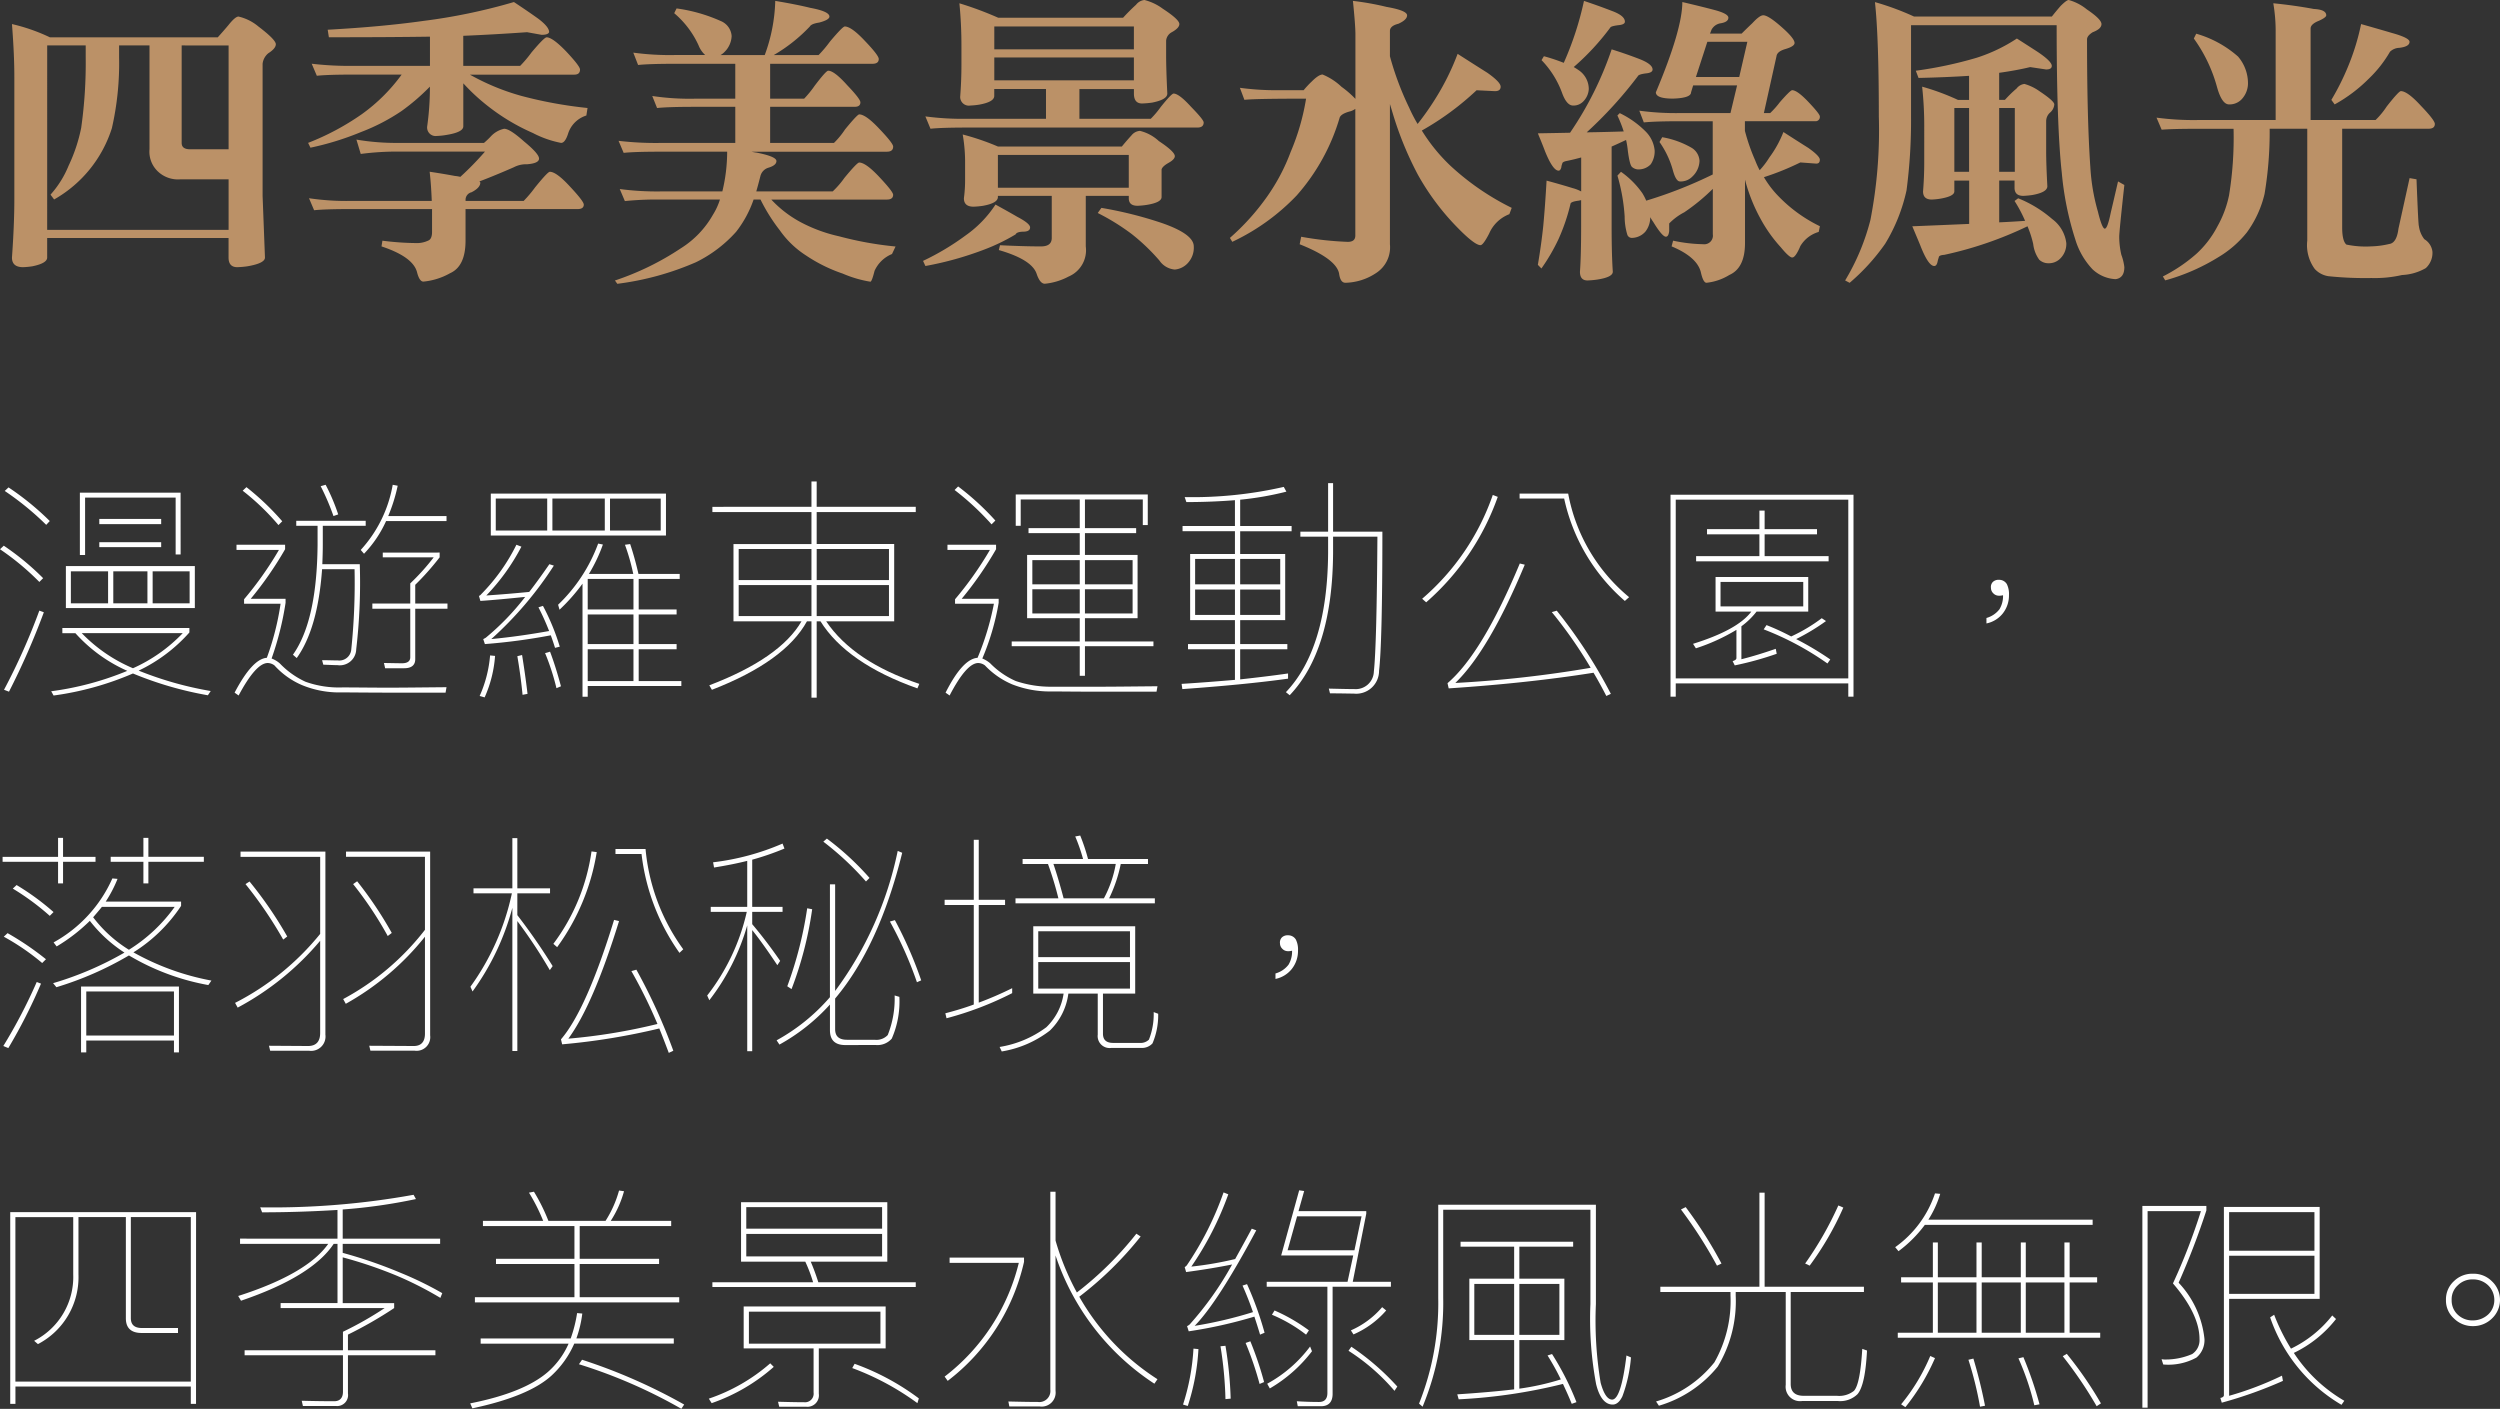 <svg xmlns="http://www.w3.org/2000/svg" width="210.981" height="118.895" viewBox="0 0 210.981 118.895">
  <rect x="0" y="0" width="210.981" height="118.895" fill="#333333" stroke="none"/>
  <g id="section4_txt4" transform="translate(-1244.584 -2081.503)">
    <g id="Group_1566" data-name="Group 1566" transform="translate(0.015 -4569.432)">
      <path id="Path_7779" data-name="Path 7779" d="M1245.579,6652.966a15.537,15.537,0,0,1,3.2,1.118h14.168q.506-.56.888-1.016.584-.736.863-.736a4.008,4.008,0,0,1,1.676.837q1.473,1.119,1.473,1.5,0,.355-.635.761a1.338,1.338,0,0,0-.482.889v11.146l.2,5.205q0,.483-1.473.737a7.312,7.312,0,0,1-.863.076q-.737,0-.736-.813v-1.65H1248.55v1.65q0,.483-1.244.737a6.7,6.7,0,0,1-.787.076q-.941,0-.94-.813.2-2.793.2-4.9v-10.334Q1245.782,6655.583,1245.579,6652.966Zm2.971,17.368h15.311v-4.266H1259.8a2.458,2.458,0,0,1-1.93-.686,2.3,2.3,0,0,1-.685-1.853v-8.76h-2.565v1.016a24.618,24.618,0,0,1-.609,5.967,10.58,10.58,0,0,1-4.875,6.017l-.305-.406a8.375,8.375,0,0,0,1.524-2.438,13.724,13.724,0,0,0,1.066-3.2,38.948,38.948,0,0,0,.381-5.941v-1.016h-3.25Zm11.35-15.565V6663c0,.355.236.533.711.533h3.25v-8.76Z" fill="#bb9167"/>
      <path id="Path_7780" data-name="Path 7780" d="M1289.048,6653.652q-2.844.2-5.383.305v2.539h4.8a10.368,10.368,0,0,0,.965-1.143q1.067-1.269,1.269-1.269.507,0,1.676,1.218,1.143,1.22,1.143,1.5,0,.432-.483.432h-8.81a19.385,19.385,0,0,0,4.367,1.8,35.914,35.914,0,0,0,5.561,1.015l-.1.635a2.349,2.349,0,0,0-1.523,1.473c-.17.558-.373.838-.61.838a8.655,8.655,0,0,1-2.386-.838,17.386,17.386,0,0,1-3.682-2.184,16.884,16.884,0,0,1-2.184-2.006v3.631q0,.483-1.345.711a6.115,6.115,0,0,1-.889.1.719.719,0,0,1-.813-.813,23.764,23.764,0,0,0,.229-3.351,17.843,17.843,0,0,1-2.387,2.056,16.721,16.721,0,0,1-3.428,1.778,24.228,24.228,0,0,1-4.265,1.32l-.2-.406a21.5,21.5,0,0,0,4.519-2.412,14.764,14.764,0,0,0,3.377-3.352h-4.012q-2.235,0-3.148.1l-.432-1.016a27,27,0,0,0,3.58.178h6.4v-2.463q-3.327.051-8.531.051l-.1-.635q4.6-.254,8.024-.737a48.682,48.682,0,0,0,7.693-1.6q1.116.737,2.006,1.371c.642.474.965.863.965,1.168q-.077.229-.635.228Zm-14.4,9.064a19.939,19.939,0,0,0,3.529.28h7.236a7.172,7.172,0,0,0,.61-.584,2.153,2.153,0,0,1,1.091-.61q.483,0,1.676,1.067,1.269,1.041,1.27,1.447t-1.016.482a2.233,2.233,0,0,0-1.117.254q-1.626.711-2.9,1.194c.051.05.077.085.077.1,0,.288-.247.559-.737.813a.652.652,0,0,0-.508.609v.127h4.9a10.514,10.514,0,0,0,.965-1.143q1.066-1.318,1.244-1.32.558,0,1.7,1.244,1.167,1.245,1.168,1.524,0,.381-.533.381h-9.446v2.666q0,2.157-1.3,2.742a5.665,5.665,0,0,1-2.259.711c-.221,0-.4-.263-.533-.787q-.331-1.3-3-2.184l.077-.482a23.446,23.446,0,0,0,2.767.2,2.262,2.262,0,0,0,1.143-.229c.185-.1.279-.339.279-.711v-1.929h-6.805q-2.235,0-3.148.1l-.432-1.015a21.234,21.234,0,0,0,3.58.228h6.78q-.053-1.4-.178-2.463,1.192.178,2.133.356a3.206,3.206,0,0,1,.457.076,25.406,25.406,0,0,0,2.082-2.133h-7.338a23.466,23.466,0,0,0-3.149.2Z" fill="#bb9167"/>
      <path id="Path_7781" data-name="Path 7781" d="M1301.667,6651.646a13.6,13.6,0,0,1,3.733,1.066,1.475,1.475,0,0,1,.914,1.27,1.988,1.988,0,0,1-.61,1.346,1.364,1.364,0,0,1-.33.254h3.733a14.173,14.173,0,0,0,.888-4.571q1.8.3,2.946.584,1.625.3,1.625.737,0,.279-.864.507-.66.1-.787.33a13.57,13.57,0,0,1-3.047,2.413h3.784a10.433,10.433,0,0,0,.964-1.143q1.067-1.269,1.245-1.27.558,0,1.7,1.219,1.167,1.219,1.168,1.524,0,.406-.533.406h-8.633v2.945h2.869a8.731,8.731,0,0,0,.889-1.092q.963-1.269,1.142-1.269.507,0,1.6,1.219,1.116,1.167,1.117,1.447,0,.381-.483.381h-7.134V6663h5.383a6.973,6.973,0,0,0,.939-1.143c.693-.846,1.092-1.269,1.193-1.269q.558,0,1.7,1.218,1.167,1.22,1.167,1.5c0,.288-.177.432-.533.432h-11.426a4.319,4.319,0,0,0,.432.076q1.675.33,1.676.711c0,.237-.221.423-.66.559a.99.99,0,0,0-.686.685q-.179.71-.355,1.321h6.449a7.643,7.643,0,0,0,.99-1.143q1.067-1.294,1.244-1.295.558,0,1.7,1.219,1.167,1.243,1.167,1.5c0,.271-.177.406-.533.406h-9.75a9.564,9.564,0,0,0,2.768,2.057,12.809,12.809,0,0,0,2.945,1.041,29.141,29.141,0,0,0,4.774.863l-.3.635a2.746,2.746,0,0,0-1.473,1.422q-.228.913-.355.914a9.9,9.9,0,0,1-2.336-.686,13.071,13.071,0,0,1-3.123-1.549,7.888,7.888,0,0,1-2.184-2.107,14.953,14.953,0,0,1-1.625-2.59h-.584a9.361,9.361,0,0,1-1.472,2.717,11.1,11.1,0,0,1-3.377,2.564,24.046,24.046,0,0,1-6.653,1.828l-.2-.279a23.27,23.27,0,0,0,5.561-2.717,7.952,7.952,0,0,0,2.716-2.843,5.453,5.453,0,0,0,.584-1.27h-4.875a26.523,26.523,0,0,0-3.148.127l-.432-1.016a23.641,23.641,0,0,0,3.58.2h5.079a14.246,14.246,0,0,0,.406-3.352h-5.586q-2.235,0-3.149.1l-.431-1.016a26.988,26.988,0,0,0,3.58.178h6.271v-3.047h-3.453q-2.208,0-3.148.1l-.406-1.015a21.018,21.018,0,0,0,3.554.228h3.453v-2.945h-5.052q-2.237,0-3.149.1l-.406-1.041a23.11,23.11,0,0,0,3.555.2h2.513a2.145,2.145,0,0,1-.558-.813,7.768,7.768,0,0,0-2.057-2.717Z" fill="#bb9167"/>
      <path id="Path_7782" data-name="Path 7782" d="M1328.581,6668.2q1.066.583,1.854,1.041c.711.372,1.066.669,1.066.888s-.17.339-.508.356q-.609,0-.711.228a16.252,16.252,0,0,1-2.615,1.27,27.709,27.709,0,0,1-5,1.4l-.2-.431a21.5,21.5,0,0,0,3.606-2.158A9.579,9.579,0,0,0,1328.581,6668.2Zm-3.047-16.987a28.931,28.931,0,0,1,3.276,1.219h10.537q.558-.609,1.092-1.092a1.044,1.044,0,0,1,.711-.406,4.413,4.413,0,0,1,1.548.736q1.4.915,1.4,1.295,0,.332-.635.686a.9.9,0,0,0-.482.711v1.219q0,1.192.1,3.25,0,.507-1.269.761a7.332,7.332,0,0,1-.863.076q-.687,0-.686-.837v-.381h-4.6v2.513h6.018a7.651,7.651,0,0,0,.838-.99q.914-1.143,1.092-1.142.456,0,1.472,1.117,1.067,1.091,1.067,1.32,0,.432-.534.432h-19.373q-2.235,0-3.148.1l-.432-1.041a23.744,23.744,0,0,0,3.58.2h6.6v-2.513h-4.367v.584q0,.508-1.27.736a6.167,6.167,0,0,1-.762.076.729.729,0,0,1-.837-.812q.1-1.321.1-2.616V6654.9Q1325.712,6652.992,1325.534,6651.214Zm.28,11.071a21.335,21.335,0,0,1,2.97,1.015h10.461q.458-.557.813-.939a1,1,0,0,1,.711-.381,3.578,3.578,0,0,1,1.6.863q1.345.89,1.346,1.27c0,.186-.186.381-.558.584-.323.186-.508.364-.559.533v2.336q0,.458-1.244.66a6.774,6.774,0,0,1-.787.076q-.738,0-.737-.634v-.2H1336.2v4.266a2.409,2.409,0,0,1-1.447,2.539,5.385,5.385,0,0,1-2.006.609q-.406,0-.685-.812-.381-1.219-3.2-2.031l.1-.407q2.056.1,3.453.1.915,0,.914-.711v-3.555h-4.545v.1q0,.508-1.244.736a6.685,6.685,0,0,1-.812.076q-.813,0-.813-.71a11.342,11.342,0,0,0,.1-1.6v-1.65A13.691,13.691,0,0,0,1325.814,6662.285Zm2.666-7.186h11.781v-1.93H1328.48Zm0,2.615h11.781v-1.929H1328.48Zm11.349,9.065v-2.768h-11.045v2.768Zm-2.31,1.7a33.441,33.441,0,0,1,5.078,1.27q2.715.939,2.717,1.98a1.884,1.884,0,0,1-.407,1.295,1.692,1.692,0,0,1-1.193.66,1.747,1.747,0,0,1-1.3-.762,16.821,16.821,0,0,0-2.336-2.234,18.826,18.826,0,0,0-2.869-1.777Z" fill="#bb9167"/>
      <path id="Path_7783" data-name="Path 7783" d="M1358.745,6651.011a23.136,23.136,0,0,1,2.844.508q1.725.3,1.727.711,0,.381-.737.711-.711.179-.711.609v2.133a24.952,24.952,0,0,0,1.625,4.342,12.892,12.892,0,0,0,.711,1.371,22.783,22.783,0,0,0,1.422-2.006,21.1,21.1,0,0,0,1.955-3.91q1.345.864,2.514,1.6,1.116.787,1.117,1.168c0,.254-.161.38-.482.38l-1.549-.076a23.676,23.676,0,0,1-4.621,3.4,14.837,14.837,0,0,0,2.387,2.945,21.664,21.664,0,0,0,5.2,3.58l-.2.533a3.042,3.042,0,0,0-1.7,1.625q-.508.99-.736.99-.508,0-2.031-1.574a20.857,20.857,0,0,1-3.25-4.367,28.45,28.45,0,0,1-2.108-5.129q-.127-.431-.254-.838v11.832a2.578,2.578,0,0,1-1.142,2.412,4.857,4.857,0,0,1-2.615.838c-.289,0-.466-.262-.534-.787q-.255-1.244-3.326-2.463l.127-.634a27.5,27.5,0,0,0,3.936.431q.635,0,.634-.533v-10.689a1.553,1.553,0,0,1-.406.2q-.788.2-.914.533a17.219,17.219,0,0,1-3.631,6.576,18.181,18.181,0,0,1-5.433,3.91l-.2-.33a19.728,19.728,0,0,0,3.148-3.5,16.443,16.443,0,0,0,1.98-3.758,19.3,19.3,0,0,0,1.3-4.494q-4.392,0-5.205.1l-.381-1.016a22.248,22.248,0,0,0,2.666.2h2.717a7.789,7.789,0,0,1,.686-.736q.584-.584.914-.584a5.2,5.2,0,0,1,1.6,1.041,8,8,0,0,1,1.167,1.016v-5.51Q1358.948,6652.991,1358.745,6651.011Z" fill="#bb9167"/>
      <path id="Path_7784" data-name="Path 7784" d="M1380.581,6655.1q1.219.381,2.336.813t1.117.888q0,.281-.584.33-.559.077-.634.2a34.83,34.83,0,0,1-4.342,4.773q1.625-.026,3.123-.076a10.587,10.587,0,0,0-.533-1.346l.2-.2a7.928,7.928,0,0,1,2.183,1.549,2.6,2.6,0,0,1,.762,1.6,1.941,1.941,0,0,1-.33,1.168,1.4,1.4,0,0,1-.965.432.822.822,0,0,1-.609-.2q-.2-.153-.356-1.346a7.44,7.44,0,0,0-.152-.939q-.636.3-1.219.558v6.729q0,2.413.1,3.834,0,.458-1.3.66a7.3,7.3,0,0,1-.838.076q-.636,0-.635-.736.1-1.321.1-3.834v-2.209c-.069.017-.153.034-.254.051-.373.05-.584.127-.635.228a16.368,16.368,0,0,1-1.015,3,16.158,16.158,0,0,1-1.448,2.489l-.3-.305q.3-1.777.457-3.3.151-1.6.279-3.809,1.143.306,2.209.635a3.215,3.215,0,0,1,.711.28v-2.87q-.636.179-1.27.305-.33.076-.33.229a.98.98,0,0,0-.076.3q-.076.281-.228.28-.484,0-1.143-1.625-.179-.483-.609-1.524,1.421-.024,2.716-.051A28.77,28.77,0,0,0,1380.581,6655.1Zm-2.336-4.088q1.219.406,2.336.838,1.116.406,1.117.914,0,.255-.584.3c-.373.051-.583.11-.634.178a20.729,20.729,0,0,1-3.1,3.351,5.7,5.7,0,0,1,.508.33,1.925,1.925,0,0,1,.762,1.524,1.605,1.605,0,0,1-.483,1.066,1.139,1.139,0,0,1-.838.33q-.533,0-.914-1.015a7.846,7.846,0,0,0-1.752-2.819l.2-.33a16.244,16.244,0,0,1,1.676.559A26.62,26.62,0,0,0,1378.245,6651.011Zm3.123,14.422a7.41,7.41,0,0,1,1.8,1.8,4.674,4.674,0,0,1,.33.635,36.914,36.914,0,0,0,5.612-2.209v-4.494h-2.666q-2.21,0-3.149.1l-.381-.99a22.925,22.925,0,0,0,3.53.2h4.164l.558-2.336h-3.707l-.178.584q0,.483-1.523.533-1.447,0-1.447-.533,2.234-5.307,2.234-7.617,1.725.406,2.768.685,1.116.306,1.117.635,0,.381-.711.483a1.055,1.055,0,0,0-.711.533l-.127.33h2.666q.481-.481.914-.889.609-.66.914-.66.43,0,1.574,1.016,1.066.939,1.067,1.32,0,.3-.838.533c-.424.136-.652.33-.686.584l-1.066,4.8h.533a7.338,7.338,0,0,0,.813-.914q.886-1.015,1.041-1.016.43,0,1.371.991c.642.677.965,1.083.965,1.218a.36.36,0,0,1-.407.407h-5.916v.812a16.413,16.413,0,0,0,.864,2.488,7.754,7.754,0,0,0,.38.838,6.772,6.772,0,0,0,.813-1.066,9.265,9.265,0,0,0,1.193-2.158q1.143.737,2.108,1.345c.642.457.965.787.965.991q0,.33-.3.33l-1.346-.1a22.12,22.12,0,0,1-3.072,1.244,8.337,8.337,0,0,0,1.269,1.651,12.3,12.3,0,0,0,3.454,2.488l-.1.482a2.657,2.657,0,0,0-1.549,1.194q-.406.965-.685.964-.255,0-.965-.863a12.052,12.052,0,0,1-1.7-2.387,14.4,14.4,0,0,1-1.27-3.123.78.78,0,0,0-.051-.177v5.332q0,2.107-1.32,2.691a4.594,4.594,0,0,1-1.93.66c-.186,0-.347-.3-.482-.914q-.332-1.269-2.463-2.158l.127-.482a13.075,13.075,0,0,0,2.539.3.73.73,0,0,0,.813-.838v-3.834a16.75,16.75,0,0,1-2.413,1.981,4.93,4.93,0,0,0-1.269.939v.635c-.034.321-.127.483-.279.483q-.306,0-1.067-1.245a4.024,4.024,0,0,1-.254-.406,1.95,1.95,0,0,1-.406,1.219,1.549,1.549,0,0,1-1.143.533.406.406,0,0,1-.38-.254,5.268,5.268,0,0,1-.229-1.549,15.814,15.814,0,0,0-.609-3.453Zm3.479-2.92a7.473,7.473,0,0,1,2.514.914,1.374,1.374,0,0,1,.634,1.092,1.9,1.9,0,0,1-.609,1.32,1.36,1.36,0,0,1-1.041.407q-.331,0-.584-.889a7.656,7.656,0,0,0-1.143-2.438Zm2.844-5.078h3.656l.685-2.971h-3.376Z" fill="#bb9167"/>
      <path id="Path_7785" data-name="Path 7785" d="M1402.8,6651.113a22.674,22.674,0,0,1,3.3,1.219h11.629q.381-.483.736-.889.507-.507.686-.508a4.128,4.128,0,0,1,1.523.787q1.243.838,1.244,1.244t-.736.686q-.483.3-.483.609,0,6.779.28,10.791a17.053,17.053,0,0,0,.635,3.733q.354,1.447.584,1.447t.507-1.371q.177-.736.61-2.615l.533.3q-.432,3.936-.432,4.368a6.881,6.881,0,0,0,.178,1.523,4.456,4.456,0,0,1,.254,1.041q0,.913-.736,1.016a3.055,3.055,0,0,1-1.955-.838,6.3,6.3,0,0,1-1.448-2.514,25.862,25.862,0,0,1-1.142-5.637q-.432-3.909-.432-12.441h-12.289v7.693a45.072,45.072,0,0,1-.381,6.246,14.633,14.633,0,0,1-1.8,4.5,17.485,17.485,0,0,1-3,3.3l-.381-.2a18.968,18.968,0,0,0,2.133-5.1,39.558,39.558,0,0,0,.711-8.735Q1403.128,6654.059,1402.8,6651.113Zm13.1,5.484q-1.17.281-2.616.483v2.285h.483a10.257,10.257,0,0,1,.99-.965.969.969,0,0,1,.66-.381,4.155,4.155,0,0,1,1.3.635q1.219.813,1.219,1.092a1,1,0,0,1-.381.711.975.975,0,0,0-.305.711v2.564q0,1.066.1,2.92,0,.509-1.244.736a6.774,6.774,0,0,1-.787.076q-.738,0-.737-.685v-.61h-1.295v3.53q1.143-.051,2.184-.127a11.448,11.448,0,0,0-.889-1.676l.305-.228a10.119,10.119,0,0,1,2.869,1.751,2.976,2.976,0,0,1,1.194,2.032,1.729,1.729,0,0,1-.584,1.371,1.35,1.35,0,0,1-.915.33,1.124,1.124,0,0,1-.787-.3,2.8,2.8,0,0,1-.507-1.32,8.575,8.575,0,0,0-.483-1.5,31.454,31.454,0,0,1-7.033,2.412q-.457.026-.457.228a2.441,2.441,0,0,0-.1.356c-.05.237-.144.355-.279.355q-.508,0-1.193-1.777-.2-.483-.66-1.574,2.487-.1,4.8-.2v-3.657H1409.5v.915q0,.406-1.168.609a5.539,5.539,0,0,1-.736.076q-.737,0-.736-.685.1-1.219.1-2.438V6661.6a30.247,30.247,0,0,0-.178-3.351,20.043,20.043,0,0,1,3.022,1.117h.939v-2.031q-1.954.126-4.265.177l-.229-.609a33.943,33.943,0,0,0,5.129-1.092,13.745,13.745,0,0,0,3.4-1.625q1.193.762,1.778,1.143,1.167.787,1.168,1.168c0,.2-.161.3-.483.3Zm-6.4,8.836h1.244v-5.383H1409.5Zm3.783-5.383v5.383h1.321v-5.383Z" fill="#bb9167"/>
      <path id="Path_7786" data-name="Path 7786" d="M1426.563,6660.863a23.45,23.45,0,0,0,3.554.2h6.5v-7.516a13.747,13.747,0,0,0-.2-2.336q1.8.179,3.428.483c.695.034,1.041.212,1.041.533q0,.179-.609.457c-.473.187-.711.406-.711.66v7.719h5.484a6.744,6.744,0,0,0,.94-1.143c.677-.863,1.076-1.295,1.193-1.295q.559,0,1.7,1.245,1.169,1.218,1.168,1.523,0,.406-.533.406h-7.287v8.328q0,1.143.355,1.448a7.974,7.974,0,0,0,2.108.152,7.271,7.271,0,0,0,1.5-.2c.424-.051.685-.483.787-1.295l.939-4.266.584.1q.153,3.936.2,3.935a2.3,2.3,0,0,0,.457,1.118,1.428,1.428,0,0,1,.686,1.041,1.743,1.743,0,0,1-.559,1.4,4.395,4.395,0,0,1-2.006.584,10.2,10.2,0,0,1-2.589.254,30.066,30.066,0,0,1-3.606-.152,1.961,1.961,0,0,1-1.168-.61,3.392,3.392,0,0,1-.635-2.386V6661.8h-3.173a31.586,31.586,0,0,1-.432,5.51,9.009,9.009,0,0,1-1.5,3.25,8.9,8.9,0,0,1-2.361,2.057,17.182,17.182,0,0,1-4.52,1.98l-.2-.33a13.438,13.438,0,0,0,2.818-1.9,8.368,8.368,0,0,0,1.778-2.311,9.085,9.085,0,0,0,.99-2.64,30.282,30.282,0,0,0,.381-5.612h-2.946q-2.208,0-3.123.076Zm3.351-7.084a9.12,9.12,0,0,1,3.53,1.93,3.469,3.469,0,0,1,.837,2.31,1.977,1.977,0,0,1-.558,1.32,1.407,1.407,0,0,1-1.041.407q-.609,0-1.016-1.473a12.7,12.7,0,0,0-1.955-4.088Zm13.914-.813q1.524.432,2.641.762,1.447.406,1.447.736,0,.406-.863.508a1.182,1.182,0,0,0-.787.33,10.189,10.189,0,0,1-1.8,2.285,12.738,12.738,0,0,1-2.869,2.159l-.279-.381a21.132,21.132,0,0,0,1.4-2.793A19.729,19.729,0,0,0,1443.828,6652.966Z" fill="#bb9167"/>
    </g>
    <g id="Group_1567" data-name="Group 1567" transform="translate(0.015 -4569.432)">
      <path id="Path_7787" data-name="Path 7787" d="M1248.209,6699.728l-.32.32a21.87,21.87,0,0,0-3.32-2.761l.319-.3A22.071,22.071,0,0,1,1248.209,6699.728Zm.06,2.88a62.108,62.108,0,0,1-2.941,6.7l-.42-.161a53.407,53.407,0,0,0,2.981-6.681Zm.5-7.7-.3.321a24.273,24.273,0,0,0-3.5-2.861l.32-.3A23.337,23.337,0,0,1,1248.769,6694.906Zm11.783,9.023v.38a13.505,13.505,0,0,1-4.281,3.22,29.458,29.458,0,0,0,6.081,1.721l-.239.359a29.917,29.917,0,0,1-6.323-1.839,25.479,25.479,0,0,1-6.7,1.86l-.2-.36a25.425,25.425,0,0,0,6.422-1.721,12.91,12.91,0,0,1-4.381-3.181h-1.1v-.439Zm.46-5.222v3.541h-10.883v-3.541Zm-7.321.441h-3.141v2.7h3.141Zm6.121-1.42h-.42v-4.8h-7.642v4.842h-.44v-5.262h8.5Zm-4.022,9.6a13.317,13.317,0,0,0,4.2-2.961h-8.521A13.075,13.075,0,0,0,1255.79,6707.329Zm2.381-12.6v.44h-5.221v-.44Zm0,1.96v.42h-5.221v-.42Zm-1.16,2.461h-2.881v2.7h2.881Zm3.561,0h-3.121v2.7h3.121Z" fill="#fff"/>
      <path id="Path_7788" data-name="Path 7788" d="M1268.629,6696.907v.38a29.921,29.921,0,0,1-2.9,4.181h2.94v.34a25.494,25.494,0,0,1-1.18,4.7,2.188,2.188,0,0,1,.7.42,7.093,7.093,0,0,0,2.161,1.541,8.381,8.381,0,0,0,3.12.479c1.141,0,2.44.021,3.881.021,1.261,0,2.9-.021,4.9-.04l-.08.46h-4.741c-1.78,0-3.141-.02-4.061-.02a8.234,8.234,0,0,1-3.321-.62,6.639,6.639,0,0,1-2.32-1.661,1.009,1.009,0,0,0-.56-.2c-.66,0-1.48.9-2.461,2.741l-.34-.24c1-1.9,1.9-2.881,2.721-2.941a22.809,22.809,0,0,0,1.16-4.561h-3.081v-.38a29.092,29.092,0,0,0,2.941-4.161h-3.58v-.44Zm-.24-1.98-.32.32a20.159,20.159,0,0,0-3.021-2.9l.32-.3A22.1,22.1,0,0,1,1268.389,6694.927Zm1.181.38v-.42h5.861v.42h-3.621v1.62c0,.56-.02,1.1-.04,1.621h3.161a48.414,48.414,0,0,1-.3,7.181,1.385,1.385,0,0,1-1.58,1.34c-.24,0-.64-.02-1.2-.04l-.1-.38c.5,0,.94.02,1.321.02a1.011,1.011,0,0,0,1.139-.9,54.616,54.616,0,0,0,.28-6.8h-2.74c-.24,3.32-.94,5.821-2.14,7.5l-.321-.28c1.361-1.92,2.04-5.021,2.08-9.262v-1.62Zm3.541-.96-.4.139a19.912,19.912,0,0,0-1.08-2.52l.42-.12A16.654,16.654,0,0,1,1273.111,6694.347Zm2.179,3.32-.279-.32a10.9,10.9,0,0,0,2.7-5.5l.42.08a14.147,14.147,0,0,1-.8,2.56h4.921v.42h-5.1A9.8,9.8,0,0,1,1275.29,6697.667Zm6.382-.1v.4a22.093,22.093,0,0,1-2.06,2.321v1.58h2.72v.441h-2.72v4.26c0,.5-.321.76-.92.76h-1.621l-.1-.44c.46,0,.98.02,1.54.02.44,0,.681-.179.681-.5v-4.1h-3.2v-.441h3.2v-1.7a18.7,18.7,0,0,0,1.98-2.2h-4.3v-.4Z" fill="#fff"/>
      <path id="Path_7789" data-name="Path 7789" d="M1291.81,6705.509l-.4.1c-.12-.379-.239-.739-.359-1.059a50.168,50.168,0,0,1-5.561.74l-.14-.42a2.29,2.29,0,0,0,.22-.12,21.285,21.285,0,0,0,3.32-3.441c-1.36.14-2.62.26-3.78.34l-.12-.42a.515.515,0,0,0,.2-.16,16.035,16.035,0,0,0,2.96-4.161l.421.16a17.6,17.6,0,0,1-2.961,4.121c1.2-.08,2.4-.18,3.621-.3.559-.72,1.12-1.5,1.7-2.34l.38.119a30.559,30.559,0,0,1-5.281,6.2c1.68-.16,3.32-.4,4.88-.68a20.749,20.749,0,0,0-.9-2l.381-.121A19.023,19.023,0,0,1,1291.81,6705.509Zm-5.461.78a10.372,10.372,0,0,1-.88,3.5l-.421-.12a10.481,10.481,0,0,0,.881-3.421Zm14.423-13.7v3.541h-14.783v-3.541Zm-10.023.42h-4.341v2.7h4.341Zm-1.66,16.483-.42.08c-.12-1.24-.28-2.32-.44-3.26l.4-.1C1288.789,6707.209,1288.949,6708.31,1289.089,6709.489Zm2.82-.639-.379.16a19.86,19.86,0,0,0-.96-2.961l.419-.12C1291.329,6706.829,1291.63,6707.81,1291.909,6708.85Zm3.7-15.844h-4.421v2.7h4.421Zm-1.441,16.724h-.439v-9.542a15.59,15.59,0,0,1-1.941,2.2l-.12-.421a13.661,13.661,0,0,0,3.381-5.161l.4.08a13.39,13.39,0,0,1-1.179,2.48h3.74a17.513,17.513,0,0,0-.7-2.46l.44-.06c.24.72.481,1.56.7,2.52h3.481v.421h-3.461v2.58h3.2v.42h-3.2v2.5h3.2v.44h-3.2v2.68h3.6v.42h-7.9Zm0-9.942v2.58h3.861v-2.58Zm0,5.5h3.861v-2.5h-3.861Zm0,3.12h3.861v-2.68h-3.861Zm6.161-15.4h-4.28v2.7h4.28Z" fill="#fff"/>
      <path id="Path_7790" data-name="Path 7790" d="M1313.05,6693.706v-2.141h.44v2.141h8.362v.441h-8.362v2.7h6.541v6.521h-5.741q2.31,3.42,7.862,5.281l-.161.38c-3.96-1.4-6.7-3.3-8.181-5.661h-.32v6.442h-.44v-6.442h-.38q-1.86,3.391-8.021,5.781l-.221-.379q5.97-2.281,7.782-5.4h-5.741v-6.521h6.581v-2.7h-8.361v-.441Zm0,3.562h-6.142v2.62h6.142Zm-6.142,5.661h6.142v-2.621h-6.142Zm12.683-5.661h-6.1v2.62h6.1Zm-6.1,5.661h6.1v-2.621h-6.1Z" fill="#fff"/>
      <path id="Path_7791" data-name="Path 7791" d="M1328.629,6696.907v.38a30,30,0,0,1-2.9,4.181h3.12v.34a20.894,20.894,0,0,1-1.38,4.7,2.419,2.419,0,0,1,.66.4,6.974,6.974,0,0,0,2.16,1.5,9.26,9.26,0,0,0,3.1.481h3.881c1.28,0,2.94-.021,4.981-.04l-.08.46h-4.841c-1.76,0-3.121-.02-4.041-.02a8.662,8.662,0,0,1-3.3-.6,6.816,6.816,0,0,1-2.3-1.6,1.012,1.012,0,0,0-.561-.2c-.659,0-1.46.9-2.42,2.741l-.34-.24q1.44-2.852,2.7-2.941a23,23,0,0,0,1.379-4.561h-3.28v-.38a29.092,29.092,0,0,0,2.941-4.161h-3.58v-.44Zm-.06-2.041-.32.321a22.57,22.57,0,0,0-3.121-2.9l.3-.3A22.354,22.354,0,0,1,1328.569,6694.866Zm12.863.381h-.42v-2.161h-4.882v2.421h4.321v.42h-4.321v1.841h4.442v5.34h-4.442v1.96h5.781v.4h-5.781v2.5h-.439v-2.5h-5.742v-.4h5.742v-1.96h-4.442v-5.34h4.442v-1.841h-4.322v-.42h4.322v-2.421h-4.982v2.221h-.42v-2.641h11.143Zm-5.741,5v-2.041h-4v2.041Zm0,.42h-4v2.04h4Zm.439-.42h4.022v-2.041h-4.022Zm4.022.42h-4.022v2.04h4.022Z" fill="#fff"/>
      <path id="Path_7792" data-name="Path 7792" d="M1353.27,6708.209c-2.6.36-5.581.641-8.922.881l-.06-.441c1.6-.1,3.1-.219,4.5-.339v-2.581h-3.961v-.44h3.961v-2.02h-3.781v-5.581h3.781v-1.921h-4.421v-.44h4.421v-2.18c-1.26.1-2.621.16-4.1.16l-.14-.421a34.591,34.591,0,0,0,8.361-.86l.221.4a25.96,25.96,0,0,1-3.9.68v2.221h4.341v.44h-4.341v1.921h3.8v5.581h-3.8v2.02h3.981v.44h-3.981v2.541c1.461-.161,2.8-.321,4.041-.5Zm-4.481-7.961v-2.141h-3.361v2.141Zm0,.44h-3.361v2.14h3.361Zm.44-.44h3.381v-2.141h-3.381Zm3.381.44h-3.381v2.14h3.381Zm4.461-8.982v4.1h4.161c0,6.321-.1,10.222-.281,11.742a1.929,1.929,0,0,1-2.14,1.921c-.4,0-1.06-.021-2-.021l-.1-.4c.82.019,1.54.04,2.14.04a1.531,1.531,0,0,0,1.661-1.481c.159-1.44.26-5.22.3-11.382h-3.741v1.4q-.06,8.191-3.661,11.982l-.32-.259c2.32-2.441,3.521-6.362,3.561-11.723v-1.4h-2.341v-.42h2.341v-4.1Z" fill="#fff"/>
      <path id="Path_7793" data-name="Path 7793" d="M1370.969,6692.866a21.147,21.147,0,0,1-6.041,8.9l-.34-.3a20.261,20.261,0,0,0,5.961-8.762Zm9.543,16.623-.381.181c-.359-.7-.72-1.36-1.08-1.961q-5.461.87-12.223,1.32l-.1-.439q2.94-2.521,6.1-10.1l.42.1c-2,4.8-3.961,8.143-5.861,9.982a98.258,98.258,0,0,0,11.422-1.28,37.391,37.391,0,0,0-3.28-4.7l.419-.12A42.179,42.179,0,0,1,1380.512,6709.489Zm-3.6-16.9a14.813,14.813,0,0,0,5.142,8.742l-.36.32a15.848,15.848,0,0,1-5.121-8.642h-3.761v-.42Z" fill="#fff"/>
      <path id="Path_7794" data-name="Path 7794" d="M1400.991,6709.73h-.44v-1.121h-14.562v1.121h-.441v-17.043h15.443Zm-.44-1.541v-15.083h-14.562v15.083Zm-3.38-8.561v2.92h-4.361a6.323,6.323,0,0,1-1.28,1.24v2.781c.959-.24,1.92-.54,2.9-.88l.08.42a27.1,27.1,0,0,1-3.541.98l-.18-.359c.2-.061.321-.141.321-.261v-2.38a16.259,16.259,0,0,1-3.421,1.559l-.241-.379c2.5-.781,4.142-1.68,4.921-2.721h-3.02v-2.92Zm-4.121-4.041v-1.561h.44v1.561h4.421v.439h-4.421v1.841h5.4v.441h-11.182v-.441h5.341v-1.841h-4.421v-.439Zm3.7,4.461h-6.981v2.06h6.981Zm1.921,3.3a17.929,17.929,0,0,1-2.52,1.52,25.531,25.531,0,0,1,2.88,1.72l-.24.34a24.643,24.643,0,0,0-5.381-2.88l.24-.36a19.96,19.96,0,0,1,2.081.959,14.076,14.076,0,0,0,2.58-1.54Z" fill="#fff"/>
      <path id="Path_7795" data-name="Path 7795" d="M1413.93,6700.228a1.869,1.869,0,0,1,.181.92,2.446,2.446,0,0,1-.541,1.581,2.362,2.362,0,0,1-1.36.82v-.461a2.107,2.107,0,0,0,1.1-.739,2.161,2.161,0,0,0,.3-1.181,1.248,1.248,0,0,1-.36.04.649.649,0,0,1-.46-.2.638.638,0,0,1-.2-.46.605.605,0,0,1,.16-.5.684.684,0,0,1,.52-.181A.751.751,0,0,1,1413.93,6700.228Z" fill="#fff"/>
      <path id="Path_7796" data-name="Path 7796" d="M1249.469,6723.246v-1.6h.421v1.6h2.74v.42h-2.74v1.82h-.421v-1.82h-4.681v-.42Zm-1.439,10.7a45.036,45.036,0,0,1-2.761,5.442l-.42-.18a43.694,43.694,0,0,0,2.82-5.4Zm.419-2.06-.32.32a19.642,19.642,0,0,0-3.241-2.221l.32-.3A24.446,24.446,0,0,1,1248.449,6731.888Zm.64-3.981-.32.321a21.019,21.019,0,0,0-3.12-2.3l.32-.3A21.121,21.121,0,0,1,1249.089,6727.907Zm5.4-2.8a10.893,10.893,0,0,1-1,1.921h6.362v.36a13.215,13.215,0,0,1-4.022,3.921,21.455,21.455,0,0,0,6.582,2.381l-.26.379a20.007,20.007,0,0,1-6.7-2.5,27.993,27.993,0,0,1-6.121,2.681l-.28-.341a27.629,27.629,0,0,0,6.022-2.58,11.8,11.8,0,0,1-2.921-2.68,14.708,14.708,0,0,1-2.8,2.16l-.26-.34a11.48,11.48,0,0,0,4.961-5.4Zm5.181,14.644h-.42v-1h-7.4v1h-.441v-5.561h8.262Zm-.42-1.421v-3.721h-7.4v3.721Zm-3.8-7.241a13.508,13.508,0,0,0,3.862-3.621h-6.142c-.24.3-.5.6-.74.881A11.126,11.126,0,0,0,1255.45,6731.088Zm1.641-9.442v1.6h4.681v.42h-4.681v1.82h-.42v-1.82h-2.761v-.42h2.761v-1.6Z" fill="#fff"/>
      <path id="Path_7797" data-name="Path 7797" d="M1271.59,6723.246h-6.722v-.44h7.162v15.443a1.214,1.214,0,0,1-1.38,1.36h-3.281l-.1-.42,3.3.021c.68,0,1.02-.381,1.02-1.1v-7.781a23.6,23.6,0,0,1-6.962,5.641l-.22-.4a22.274,22.274,0,0,0,7.182-5.821Zm-2.781,6.722-.34.26a34.711,34.711,0,0,0-3.181-4.681l.34-.22A33.435,33.435,0,0,1,1268.809,6729.968Zm6.922,9.221,3.76.021c.621,0,.941-.36.941-1.041v-8.182a22.641,22.641,0,0,1-6.682,5.661l-.219-.4a21.628,21.628,0,0,0,6.9-5.842v-6.161h-6.661v-.44h7.1v15.5a1.153,1.153,0,0,1-1.3,1.3h-3.742Zm1.9-9.521-.34.26a30.612,30.612,0,0,0-2.921-4.381l.34-.24A32.364,32.364,0,0,1,1277.631,6729.668Z" fill="#fff"/>
      <path id="Path_7798" data-name="Path 7798" d="M1288.229,6739.63h-.42v-12.083a21.363,21.363,0,0,1-3.361,7.061l-.18-.4a20.845,20.845,0,0,0,3.5-7.882h-3.24v-.42h3.28v-4.241h.42v4.241h2.76v.42h-2.76v1.84a50.9,50.9,0,0,1,2.981,4.3l-.24.341a42.474,42.474,0,0,0-2.741-4.142Zm6.7-16.784a18.622,18.622,0,0,1-3.341,8.022l-.32-.28a16.959,16.959,0,0,0,3.22-7.8Zm6.461,16.763-.38.181c-.28-.74-.54-1.421-.8-2.06a56.164,56.164,0,0,1-8.2,1.339l-.1-.42q2.161-2.52,4.482-10.082l.42.1q-2.19,7.083-4.28,9.923a48.953,48.953,0,0,0,7.521-1.24,41.84,41.84,0,0,0-2.2-4.461l.421-.12A48.289,48.289,0,0,1,1301.392,6739.609Zm-2.341-17.023a16.993,16.993,0,0,0,3.181,8.462l-.32.3a17.991,17.991,0,0,1-3.2-8.342h-2.2v-.42Z" fill="#fff"/>
      <path id="Path_7799" data-name="Path 7799" d="M1307.629,6727.467v-3.881c-.881.221-1.8.4-2.8.561l-.08-.441a20.885,20.885,0,0,0,5.862-1.58l.16.42a22.76,22.76,0,0,1-2.721.94v3.981h2.561v.421h-2.561v1.04c.76.9,1.561,1.94,2.36,3.1l-.24.361c-.84-1.261-1.54-2.241-2.12-2.961v10.221h-.42v-10.622a18.67,18.67,0,0,1-3.2,6.322l-.18-.4a17.866,17.866,0,0,0,3.341-7.061h-3.041v-.421Zm8.281,11.663c-.879,0-1.3-.42-1.3-1.261v-2.16a16.466,16.466,0,0,1-4.262,3.381l-.239-.36a16.278,16.278,0,0,0,4.5-3.641v-9.523h.439v9a29.939,29.939,0,0,0,5.281-11.822l.38.16q-1.95,7.892-5.661,12.3v2.58c0,.6.32.9,1,.9h2.34a1.307,1.307,0,0,0,1.1-.4,8.273,8.273,0,0,0,.581-3.34l.4.119a7.8,7.8,0,0,1-.641,3.522,1.6,1.6,0,0,1-1.36.54Zm-2.8-11.463a30.771,30.771,0,0,1-1.741,6.741l-.36-.239a32.83,32.83,0,0,0,1.681-6.582Zm4.841-2.641-.3.3a24.831,24.831,0,0,0-3.6-3.361l.3-.26A23.561,23.561,0,0,1,1317.951,6725.026Zm4.361,8.643-.361.159a32.087,32.087,0,0,0-2.28-5.121l.42-.12A34.23,34.23,0,0,1,1322.312,6733.669Z" fill="#fff"/>
      <path id="Path_7800" data-name="Path 7800" d="M1329.989,6734.749a27.7,27.7,0,0,1-5.541,2.12l-.1-.42c.84-.219,1.641-.46,2.4-.74v-8.4h-2.46v-.44h2.46v-5.061h.42v5.061h2.221v.44h-2.221v8.242a29.568,29.568,0,0,0,2.821-1.221Zm10.382-5.642v5.682h-2.72v3.38c0,.52.28.78.86.78h2.24a1,1,0,0,0,.78-.279,5.848,5.848,0,0,0,.4-2.321l.38.14a6.078,6.078,0,0,1-.48,2.5,1.2,1.2,0,0,1-.98.381h-2.481a1.009,1.009,0,0,1-1.16-1.121v-3.46h-2.48a5.3,5.3,0,0,1-1.561,3.12,9.05,9.05,0,0,1-4.061,1.761l-.18-.38a8.993,8.993,0,0,0,3.94-1.661,4.907,4.907,0,0,0,1.461-2.84h-2.56v-5.682Zm-4.4-5.68a15.113,15.113,0,0,0-.66-1.9l.42-.079a16.4,16.4,0,0,1,.66,1.981h5.06v.42h-2.3a12.1,12.1,0,0,1-.981,2.9h3.86v.42H1330.27v-.42h3.62a28.294,28.294,0,0,0-.88-2.9h-2.141v-.42Zm3.96,8.281v-2.181h-7.741v2.181Zm0,.42h-7.741v2.24h7.741Zm-1.2-8.281h-5.261c.3.88.58,1.84.86,2.9h3.4A9.581,9.581,0,0,0,1338.731,6723.847Z" fill="#fff"/>
      <path id="Path_7801" data-name="Path 7801" d="M1353.93,6730.228a1.869,1.869,0,0,1,.181.92,2.446,2.446,0,0,1-.541,1.581,2.362,2.362,0,0,1-1.36.82v-.461a2.107,2.107,0,0,0,1.1-.739,2.161,2.161,0,0,0,.3-1.181,1.248,1.248,0,0,1-.36.04.649.649,0,0,1-.46-.2.638.638,0,0,1-.2-.46.605.605,0,0,1,.16-.5.684.684,0,0,1,.52-.181A.751.751,0,0,1,1353.93,6730.228Z" fill="#fff"/>
      <path id="Path_7802" data-name="Path 7802" d="M1261.112,6769.41h-.44v-1.461h-14.8v1.461h-.439v-16.183h15.683Zm-.44-1.881v-13.882h-5.061v8.521c0,.561.3.841.94.841h3.04v.42h-3.06c-.9,0-1.34-.42-1.34-1.24v-8.542h-4v4.84a6.367,6.367,0,0,1-3.421,5.881l-.321-.279a6.046,6.046,0,0,0,3.3-5.6v-4.84h-4.881v13.882Z" fill="#fff"/>
      <path id="Path_7803" data-name="Path 7803" d="M1273.05,6755.467v-2.421c-1.96.12-4.081.2-6.361.2l-.16-.42a67.039,67.039,0,0,0,12.943-1.06l.2.36a45.771,45.771,0,0,1-6.181.88v2.461h8.222v.44h-8.222v.76a39.081,39.081,0,0,1,4.921,1.7,29.246,29.246,0,0,1,3.481,1.7l-.16.4a29.459,29.459,0,0,0-3.7-1.881,36.73,36.73,0,0,0-4.541-1.54v3.861h4.341v.42a34.5,34.5,0,0,1-3.9,2.24v1.321h7.382v.42h-7.382v3.22a.923.923,0,0,1-1.02,1.061h-2.781l-.1-.441c.82.021,1.74.04,2.74.04.48,0,.74-.28.74-.8v-3.081h-8.3v-.42h8.3v-1.561a29.291,29.291,0,0,0,3.521-2h-8.782v-.42h4.8v-5h-.32q-1.83,2.76-7.822,4.8l-.24-.4c3.881-1.241,6.422-2.721,7.6-4.4h-7.442v-.44Z" fill="#fff"/>
      <path id="Path_7804" data-name="Path 7804" d="M1293.71,6761.788a9.468,9.468,0,0,1-.5,2.1h8.222v.439h-8.4a8.069,8.069,0,0,1-1.9,2.681c-1.28,1.18-3.5,2.1-6.7,2.781l-.18-.42q4.531-.9,6.541-2.64a6.8,6.8,0,0,0,1.761-2.4h-7.422v-.439h7.6a11.494,11.494,0,0,0,.54-2.141Zm-3.3-7.821a15.438,15.438,0,0,0-1.2-2.381l.42-.08a15.649,15.649,0,0,1,1.221,2.461h4.821a9.391,9.391,0,0,0,1.14-2.561l.42.06a9.043,9.043,0,0,1-1.12,2.5h5.1v.439h-7.722v2.761h6.7v.44h-6.7v2.8h8.4v.44h-17.243v-.44h8.4v-2.8h-6.621v-.44h6.621v-2.761h-7.722v-.439Zm11.9,15.5-.24.36a43.171,43.171,0,0,0-8.642-3.761l.261-.38A47.133,47.133,0,0,1,1302.312,6769.47Z" fill="#fff"/>
      <path id="Path_7805" data-name="Path 7805" d="M1309.869,6766.289a15.578,15.578,0,0,1-5.241,3.061l-.24-.38a15.264,15.264,0,0,0,5.182-2.981Zm9.582-13.9v5.021h-6.462c.221.52.441,1.1.641,1.741h8.222v.4h-17.163v-.4h8.5a12.316,12.316,0,0,0-.66-1.741h-5.421v-5.021Zm-.14,8.8v3.541h-5.641v3.821a.968.968,0,0,1-1.08,1.1h-2.261l-.1-.419c.759.02,1.5.04,2.2.04a.725.725,0,0,0,.8-.821v-3.72h-5.9v-3.541Zm-.3-6.561v-1.821h-11.462v1.821Zm0,.439h-11.462v1.9h11.462Zm-.14,6.562h-11.1v2.7h11.1Zm3.241,7.321-.121.4a22.554,22.554,0,0,0-5.5-2.961l.2-.36A20.748,20.748,0,0,1,1322.112,6768.949Z" fill="#fff"/>
      <path id="Path_7806" data-name="Path 7806" d="M1330.989,6757.067v.36a17.467,17.467,0,0,1-6.441,10.043l-.26-.361a17.223,17.223,0,0,0,6.261-9.6h-5.841v-.44Zm9.842-1.78a29.458,29.458,0,0,1-5.18,5.081,19.945,19.945,0,0,0,6.6,6.961l-.261.38a20.742,20.742,0,0,1-8.341-10.822v11.423a1.181,1.181,0,0,1-1.34,1.32h-2.561l-.08-.42c.88.02,1.7.04,2.481.04a.937.937,0,0,0,1.06-1.041v-16.7h.44v4.121a21.48,21.48,0,0,0,1.8,4.381,28.78,28.78,0,0,0,5.022-4.961Z" fill="#fff"/>
      <path id="Path_7807" data-name="Path 7807" d="M1345.708,6764.789a18.644,18.644,0,0,1-.9,4.8l-.4-.12a18.727,18.727,0,0,0,.88-4.721Zm5.581-1.381-.38.16c-.16-.54-.32-1.04-.48-1.52a39.073,39.073,0,0,1-5.541,1.24l-.14-.439a.806.806,0,0,0,.22-.141,26.954,26.954,0,0,0,3.581-5.06c-1.4.279-2.681.479-3.881.639l-.12-.42a.564.564,0,0,0,.2-.179,26.51,26.51,0,0,0,3.08-6.123l.4.161a26.568,26.568,0,0,1-3.12,6.1,28.352,28.352,0,0,0,3.7-.639c.44-.8.92-1.662,1.4-2.561l.38.14c-2.16,4.041-3.9,6.741-5.2,8.061a35.3,35.3,0,0,0,4.921-1.16c-.279-.82-.58-1.561-.88-2.24l.38-.12A28.194,28.194,0,0,1,1351.289,6763.408Zm-2.86,5.562-.44.04a32.623,32.623,0,0,0-.42-4.461l.42-.04A33.281,33.281,0,0,1,1348.429,6768.97Zm2.82-1.4-.38.161a27.568,27.568,0,0,0-1.18-3.461l.4-.14A28.567,28.567,0,0,1,1351.249,6767.569Zm7.042-8.462.48-2.22h-6.081l1.52-5.5.42.06-.479,1.7h5.72v.219l-1.14,5.741h3.22v.42h-4.92v9.042c0,.681-.34,1.04-.98,1.04h-1.961l-.08-.42c.641.041,1.28.061,1.881.061.46,0,.7-.261.7-.761v-8.962h-5.121v-.42Zm-3,5.862a12.216,12.216,0,0,1-3.56,3.14l-.22-.4a11.166,11.166,0,0,0,3.62-3.141Zm-.259-1.761-.241.36a12.568,12.568,0,0,0-2.881-1.68l.221-.36A14.828,14.828,0,0,1,1355.031,6763.208Zm4.44-9.622h-5.44l-.8,2.861h5.641Zm3.02,14.363-.239.361a17.439,17.439,0,0,0-3.881-3.381l.241-.34A21.16,21.16,0,0,1,1362.491,6767.949Zm-.939-6.421a7.717,7.717,0,0,1-2.761,2.021l-.219-.341a7.338,7.338,0,0,0,2.639-1.96Z" fill="#fff"/>
      <path id="Path_7808" data-name="Path 7808" d="M1379.251,6752.606v8.382a32.028,32.028,0,0,0,.4,6.641c.259.94.58,1.421.979,1.421q.751-.031,1.2-3.721l.38.16a12.126,12.126,0,0,1-.721,3.281c-.219.46-.5.7-.82.7-.64,0-1.12-.58-1.4-1.721a29.9,29.9,0,0,1-.481-6.761v-7.962h-12.423v7.442a22.9,22.9,0,0,1-1.74,9.181l-.3-.259a22.874,22.874,0,0,0,1.62-8.922v-7.862Zm-1.92,3.121v.42h-4.541v2.7h3.8v5.18h-3.8v4.1a21.417,21.417,0,0,0,3.5-.78,20.5,20.5,0,0,0-1.12-2.021l.38-.12a23.359,23.359,0,0,1,2.061,4.061l-.4.14c-.24-.6-.5-1.161-.74-1.68a45.378,45.378,0,0,1-8.8,1.3l-.12-.42q2.76-.18,4.8-.42v-4.161h-3.781v-5.18h3.781v-2.7h-4.522v-.42Zm-4.981,3.56h-3.361v4.3h3.361Zm3.82,0h-3.38v4.3h3.38Z" fill="#fff"/>
      <path id="Path_7809" data-name="Path 7809" d="M1393.49,6751.586v7.941h8.381v.441h-6.18v7.762c0,.66.36,1,1.1,1h2.8a2,2,0,0,0,1.44-.42c.361-.4.581-1.58.7-3.541l.4.14c-.1,1.941-.36,3.16-.8,3.681a2.08,2.08,0,0,1-1.66.58h-3.02a1.214,1.214,0,0,1-1.38-1.36v-7.842h-4.222v.3a10.663,10.663,0,0,1-1.519,6,10.027,10.027,0,0,1-4.962,3.3l-.24-.359a9.841,9.841,0,0,0,4.921-3.3,10.506,10.506,0,0,0,1.361-5.641v-.3h-5.922v-.441h8.362v-7.941Zm-3.641,5.981-.38.18a37.94,37.94,0,0,0-3.04-4.741l.4-.2A36.41,36.41,0,0,1,1389.849,6757.567Zm10.282-4.721a25.492,25.492,0,0,1-2.84,4.9l-.381-.18a28.651,28.651,0,0,0,2.8-4.9Z" fill="#fff"/>
      <path id="Path_7810" data-name="Path 7810" d="M1404.788,6756.527l-.28-.34a9.081,9.081,0,0,0,3.36-4.541l.441.04a8.682,8.682,0,0,1-1,2.18h13.863v.441h-14.163A10.641,10.641,0,0,1,1404.788,6756.527Zm3.321-.74v2.941h3.26v-2.941h.441v2.941h3.3v-2.941h.42v2.941h3.26v-2.941h.441v2.941h2.32v.44h-2.32v4.24h2.58v.42h-17.084v-.42h2.961v-4.24h-2.681v-.44h2.681v-2.941Zm-.241,9.762a18.032,18.032,0,0,1-2.5,4.14l-.36-.24a16.286,16.286,0,0,0,2.461-4.08Zm3.5-2.141v-4.24h-3.26v4.24Zm.721,6.161-.421.08a29.992,29.992,0,0,0-.979-3.96l.42-.1C1411.47,6766.81,1411.81,6768.13,1412.09,6769.569Zm3.021-6.161v-4.24h-3.3v4.24Zm1.58,6.041-.441.08a21.74,21.74,0,0,0-1.34-3.96l.42-.1A31.947,31.947,0,0,1,1416.691,6769.449Zm2.1-6.041v-4.24h-3.26v4.24Zm3.08,5.962-.359.239a35.094,35.094,0,0,0-2.861-4.22l.34-.2A31.809,31.809,0,0,1,1421.871,6769.37Z" fill="#fff"/>
      <path id="Path_7811" data-name="Path 7811" d="M1430.77,6752.706v.38a63.481,63.481,0,0,1-2.341,6.1,8.135,8.135,0,0,1,2.181,4.76,1.921,1.921,0,0,1-.681,1.561,4.939,4.939,0,0,1-2.8.58l-.139-.441c.08,0,.16.021.24.021a5.662,5.662,0,0,0,2.341-.46,1.408,1.408,0,0,0,.62-1.261c0-1.4-.761-2.98-2.242-4.7a51.1,51.1,0,0,0,2.361-6.1h-4.5v16.583h-.441v-17.024Zm1.92,16.024a27.155,27.155,0,0,0,4.461-1.7l.08.441a35.734,35.734,0,0,1-5.161,1.84l-.121-.4c.2-.04.3-.119.3-.239v-15.884h8.082v7.762h-7.641Zm7.2-15.5h-7.2v3.26h7.2Zm-7.2,6.9h7.2v-3.221h-7.2Zm9.022,2.12a10.035,10.035,0,0,1-3.561,2.86,12.8,12.8,0,0,0,4.261,4.041l-.24.34a13.693,13.693,0,0,1-6.021-7.381l.339-.22a16.542,16.542,0,0,0,1.421,2.861,9.829,9.829,0,0,0,3.481-2.8Z" fill="#fff"/>
      <path id="Path_7812" data-name="Path 7812" d="M1454.87,6759.067a2.154,2.154,0,0,1,0,3.141,2.254,2.254,0,0,1-1.6.641,2.224,2.224,0,0,1-1.6-.641,2.018,2.018,0,0,1-.68-1.56,2.073,2.073,0,0,1,.68-1.6,2.2,2.2,0,0,1,1.6-.62A2.17,2.17,0,0,1,1454.87,6759.067Zm-2.881.34a1.578,1.578,0,0,0-.519,1.241,1.633,1.633,0,0,0,.519,1.24,1.786,1.786,0,0,0,1.281.48,1.9,1.9,0,0,0,1.28-.5,1.666,1.666,0,0,0,.521-1.22,1.712,1.712,0,0,0-.521-1.241,1.813,1.813,0,0,0-1.28-.5A1.719,1.719,0,0,0,1451.989,6759.407Z" fill="#fff"/>
    </g>
  </g>
</svg>
